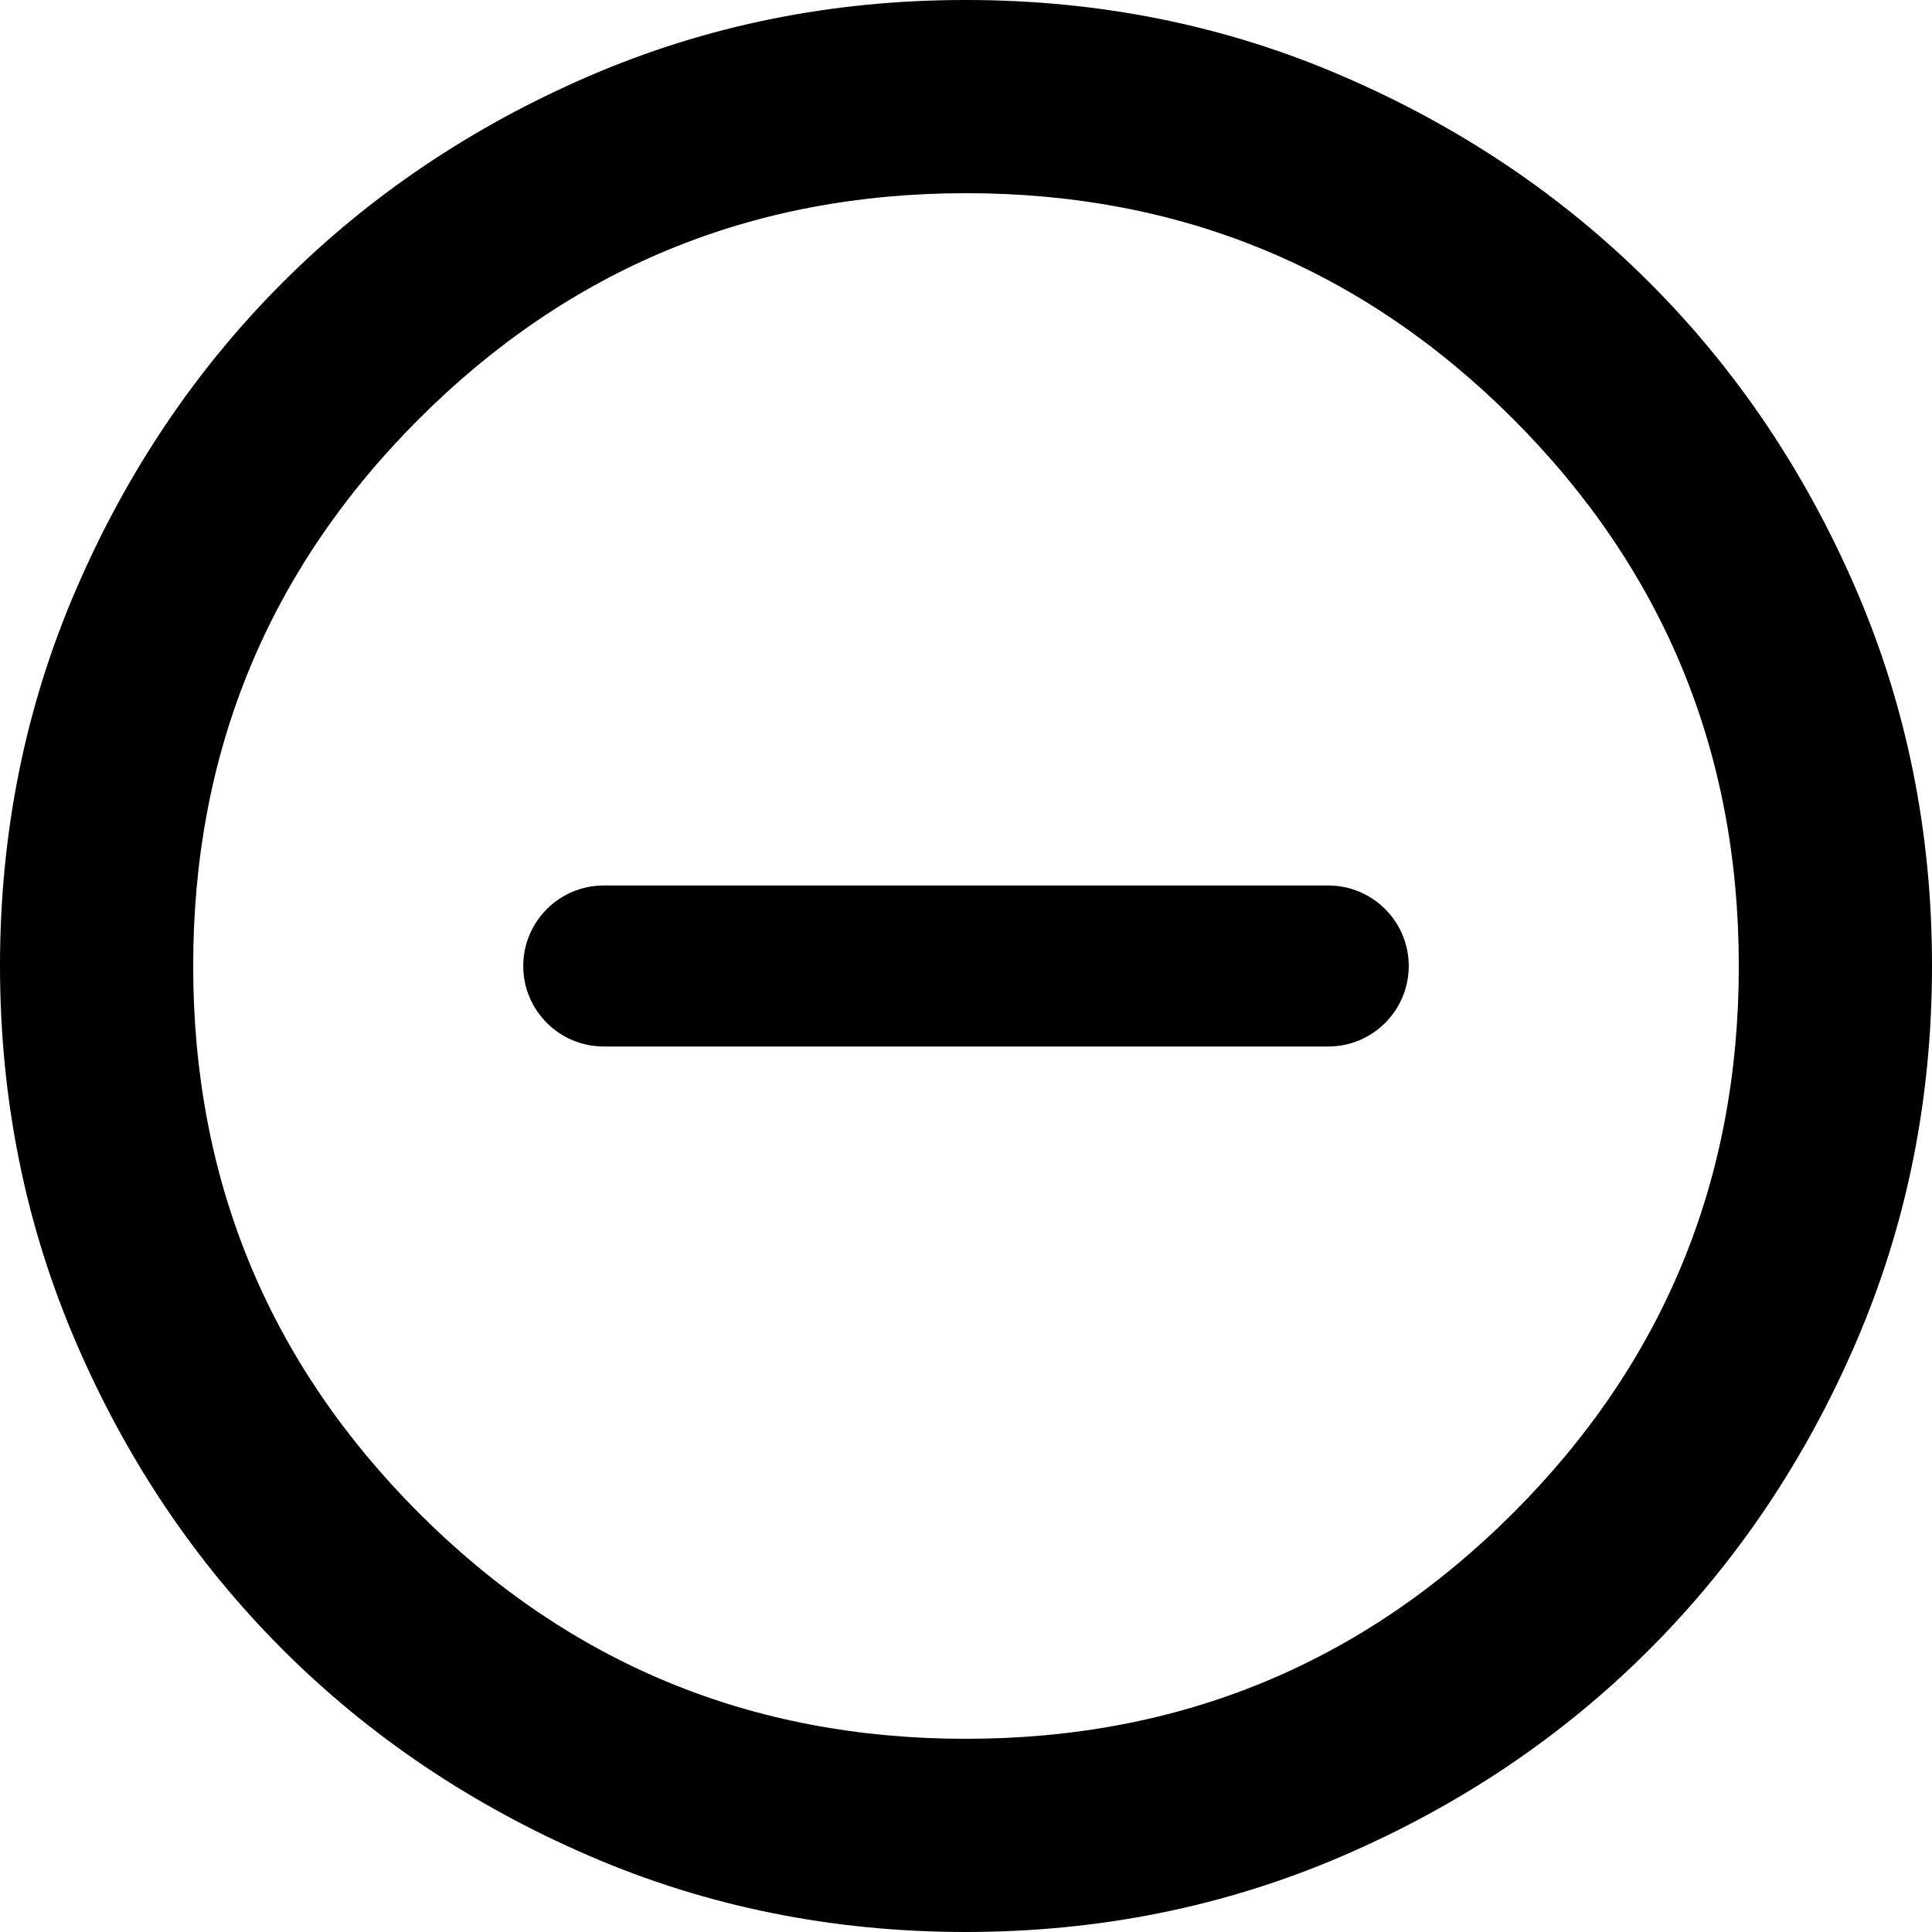 <svg width="24" height="24" viewBox="0 0 24 24" fill="currentColor" xmlns="http://www.w3.org/2000/svg">
<path d="M6.5 12C6.5 11.448 6.948 11 7.5 11H16.5C17.052 11 17.5 11.448 17.5 12C17.5 12.552 17.052 13 16.5 13H7.5C6.948 13 6.5 12.552 6.5 12Z" />
<path d="M24 12C24 13.66 23.685 15.22 23.054 16.68C22.424 18.14 21.569 19.41 20.49 20.49C19.41 21.57 18.14 22.425 16.68 23.054C15.22 23.684 13.66 23.999 12 24C10.34 24 8.78 23.685 7.32 23.054C5.86 22.424 4.59 21.569 3.51 20.49C2.43 19.41 1.575 18.14 0.946 16.68C0.316 15.22 0.001 13.66 -5.24537e-07 12C-5.97098e-07 10.34 0.315 8.78 0.946 7.32C1.576 5.86 2.431 4.59 3.51 3.51C4.59 2.43 5.86 1.575 7.32 0.944C8.78 0.314 10.34 -0.001 12 1.38281e-06C13.66 1.31025e-06 15.22 0.315 16.68 0.946C18.14 1.576 19.41 2.431 20.49 3.51C21.57 4.59 22.425 5.86 23.056 7.32C23.686 8.78 24.001 10.34 24 12ZM21.6 12C21.6 9.34 20.665 7.075 18.796 5.204C16.926 3.334 14.661 2.399 12 2.4C9.34 2.4 7.075 3.335 5.204 5.204C3.334 7.074 2.399 9.339 2.4 12C2.4 14.66 3.335 16.925 5.204 18.796C7.074 20.666 9.339 21.601 12 21.6C14.66 21.6 16.925 20.665 18.796 18.796C20.666 16.926 21.601 14.661 21.6 12Z" />
</svg>

